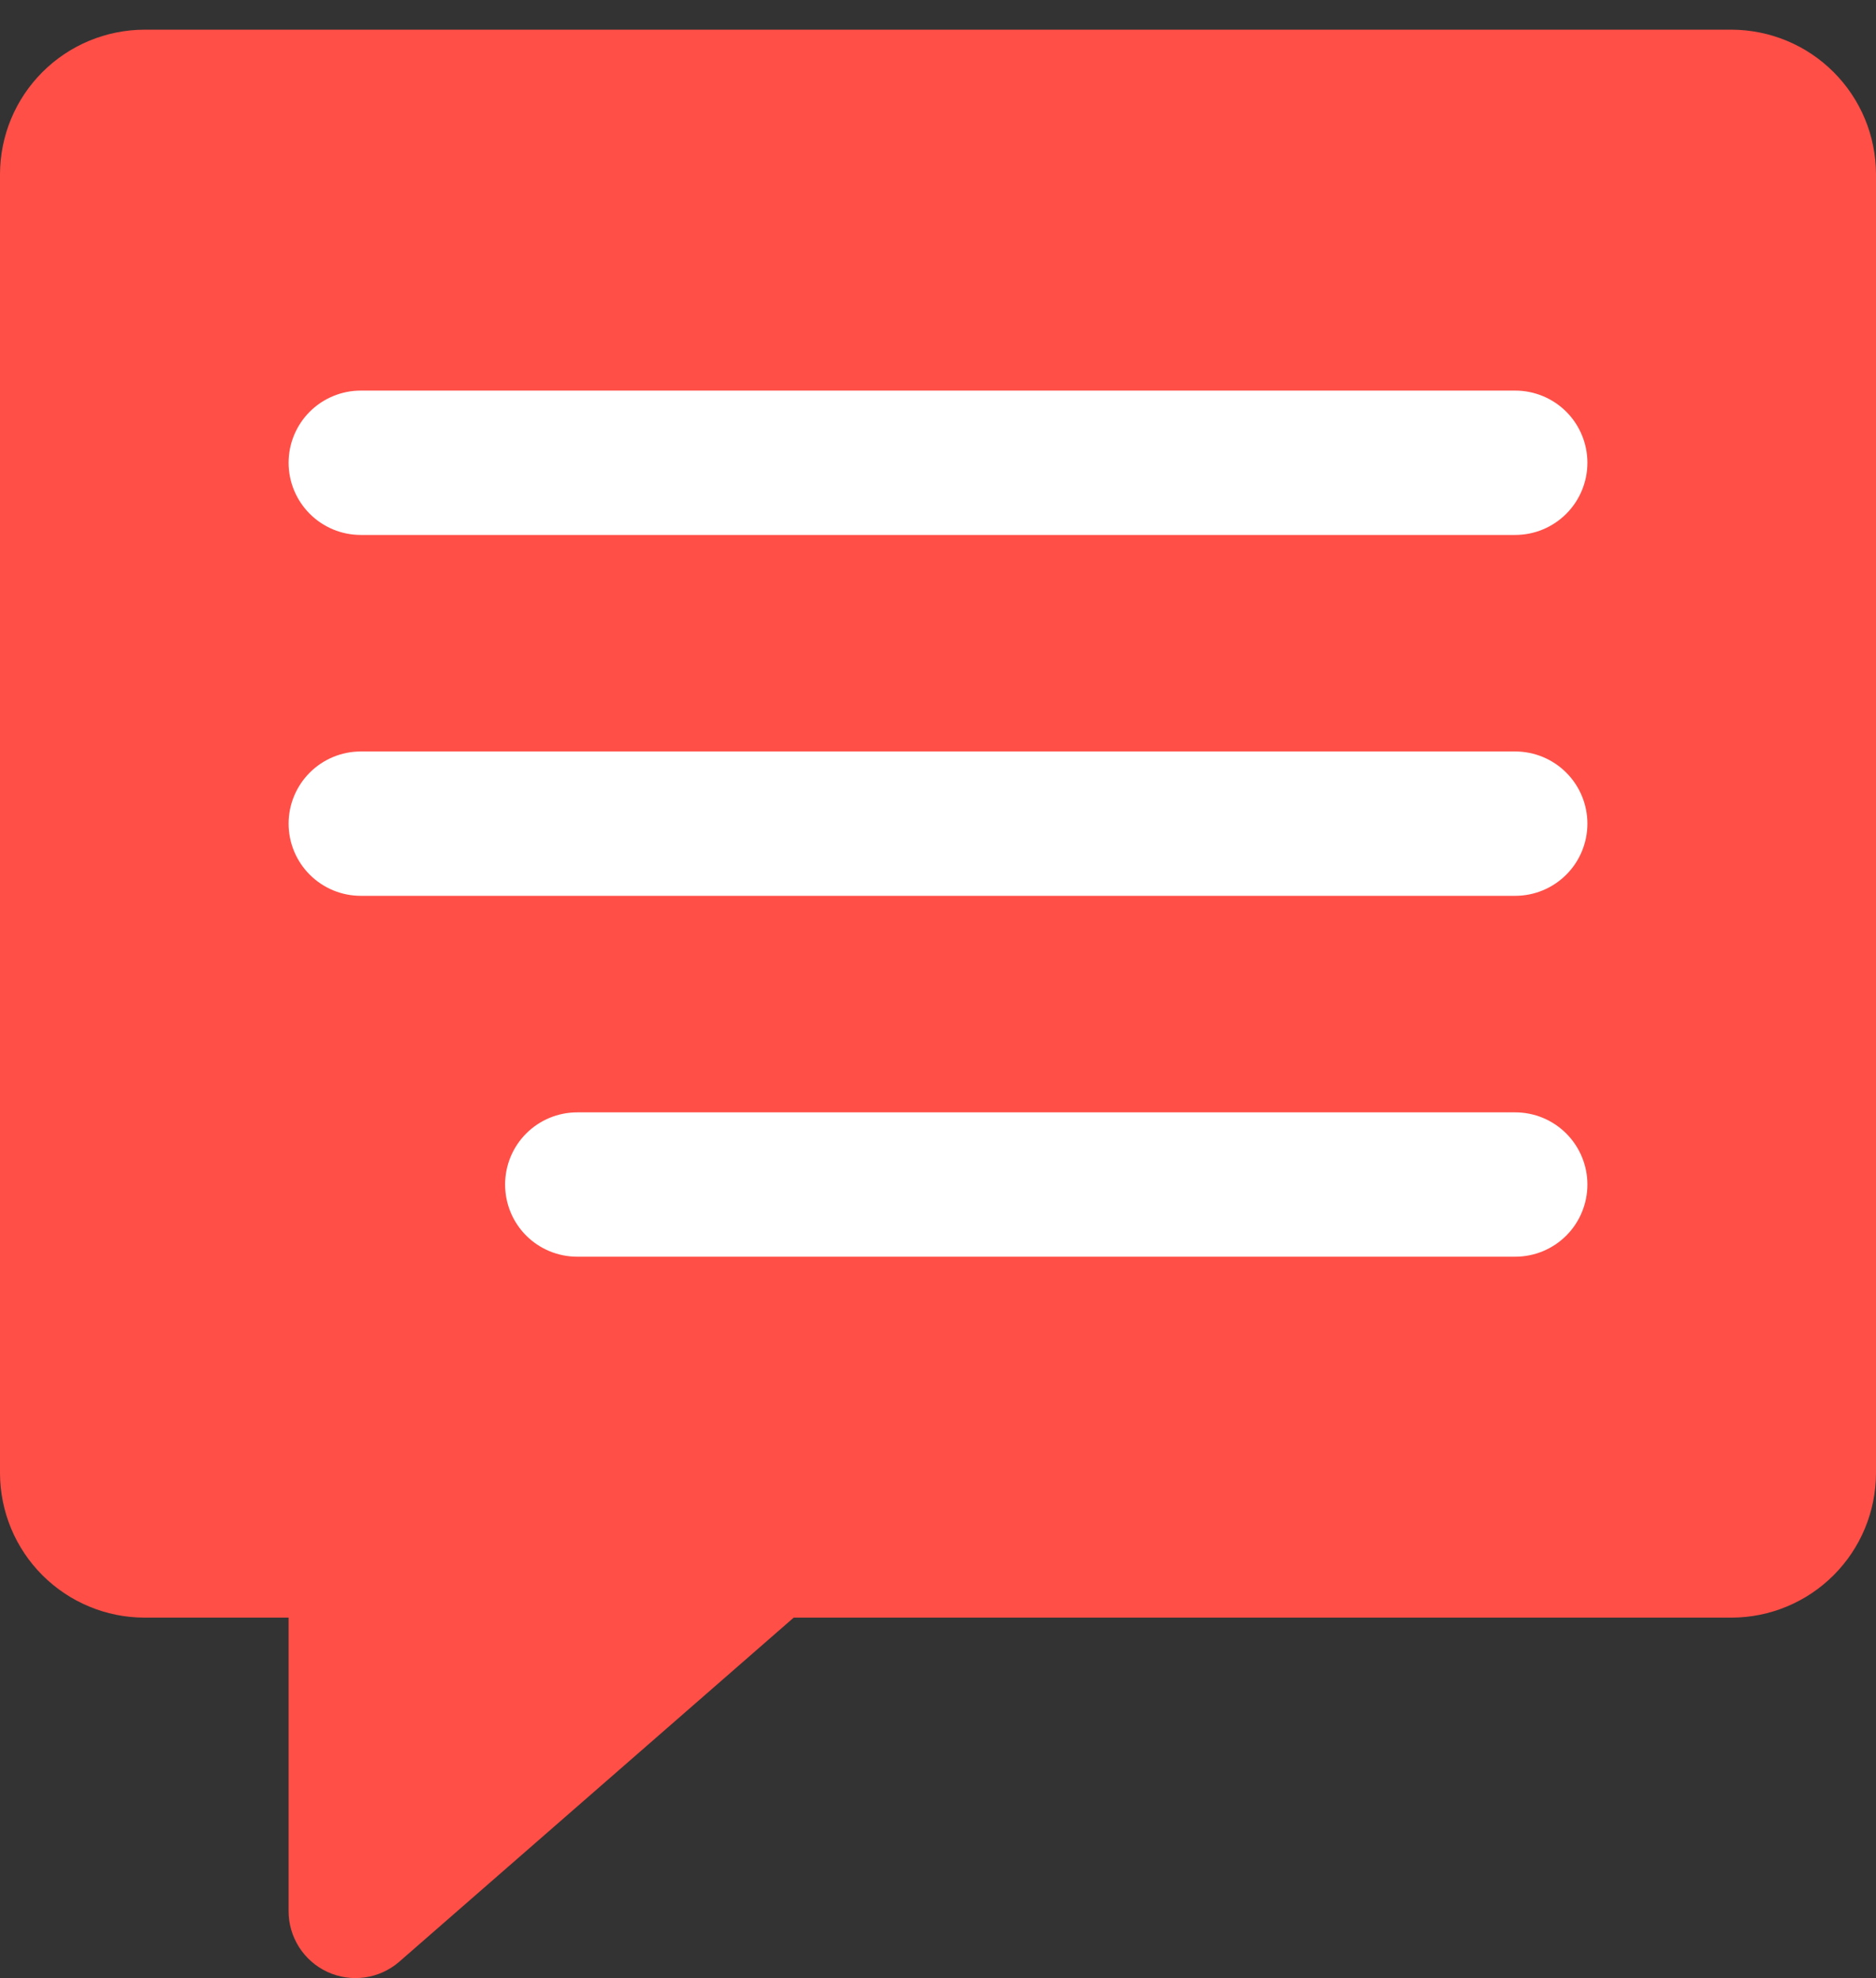 <svg width="37" height="39" viewBox="0 0 37 39" fill="none" xmlns="http://www.w3.org/2000/svg">
<rect x="0" y="0" width="37" height="39" fill="#333333" stroke="none"/>
<path d="M0 3.432V29.047C0.002 29.801 0.303 30.524 0.836 31.057C1.37 31.59 2.092 31.891 2.846 31.893H5.692V37.671C5.69 37.924 5.761 38.172 5.896 38.386C6.032 38.6 6.226 38.771 6.455 38.877C6.685 38.984 6.941 39.022 7.192 38.987C7.442 38.953 7.678 38.846 7.87 38.681L15.654 31.893H34.154C34.908 31.891 35.631 31.59 36.164 31.057C36.697 30.524 36.998 29.801 37 29.047V3.432C36.998 2.677 36.697 1.955 36.164 1.422C35.631 0.888 34.908 0.588 34.154 0.585H2.846C2.092 0.588 1.37 0.888 0.836 1.422C0.303 1.955 0.002 2.677 0 3.432Z" fill="#FF4F47"/>
<path d="M7.115 10.547H29.884C30.262 10.547 30.624 10.397 30.891 10.13C31.158 9.863 31.308 9.501 31.308 9.124C31.308 8.746 31.158 8.384 30.891 8.117C30.624 7.851 30.262 7.701 29.884 7.701H7.115C6.738 7.701 6.376 7.851 6.109 8.117C5.842 8.384 5.692 8.746 5.692 9.124C5.692 9.501 5.842 9.863 6.109 10.13C6.376 10.397 6.738 10.547 7.115 10.547ZM7.115 17.662H29.884C30.262 17.662 30.624 17.512 30.891 17.245C31.158 16.979 31.308 16.616 31.308 16.239C31.308 15.862 31.158 15.5 30.891 15.233C30.624 14.966 30.262 14.816 29.884 14.816H7.115C6.738 14.816 6.376 14.966 6.109 15.233C5.842 15.5 5.692 15.862 5.692 16.239C5.692 16.616 5.842 16.979 6.109 17.245C6.376 17.512 6.738 17.662 7.115 17.662ZM11.385 24.777H29.884C30.262 24.777 30.624 24.628 30.891 24.361C31.158 24.094 31.308 23.732 31.308 23.354C31.308 22.977 31.158 22.615 30.891 22.348C30.624 22.081 30.262 21.931 29.884 21.931H11.385C11.007 21.931 10.645 22.081 10.378 22.348C10.111 22.615 9.962 22.977 9.962 23.354C9.962 23.732 10.111 24.094 10.378 24.361C10.645 24.628 11.007 24.777 11.385 24.777Z" fill="white"/>
</svg>
